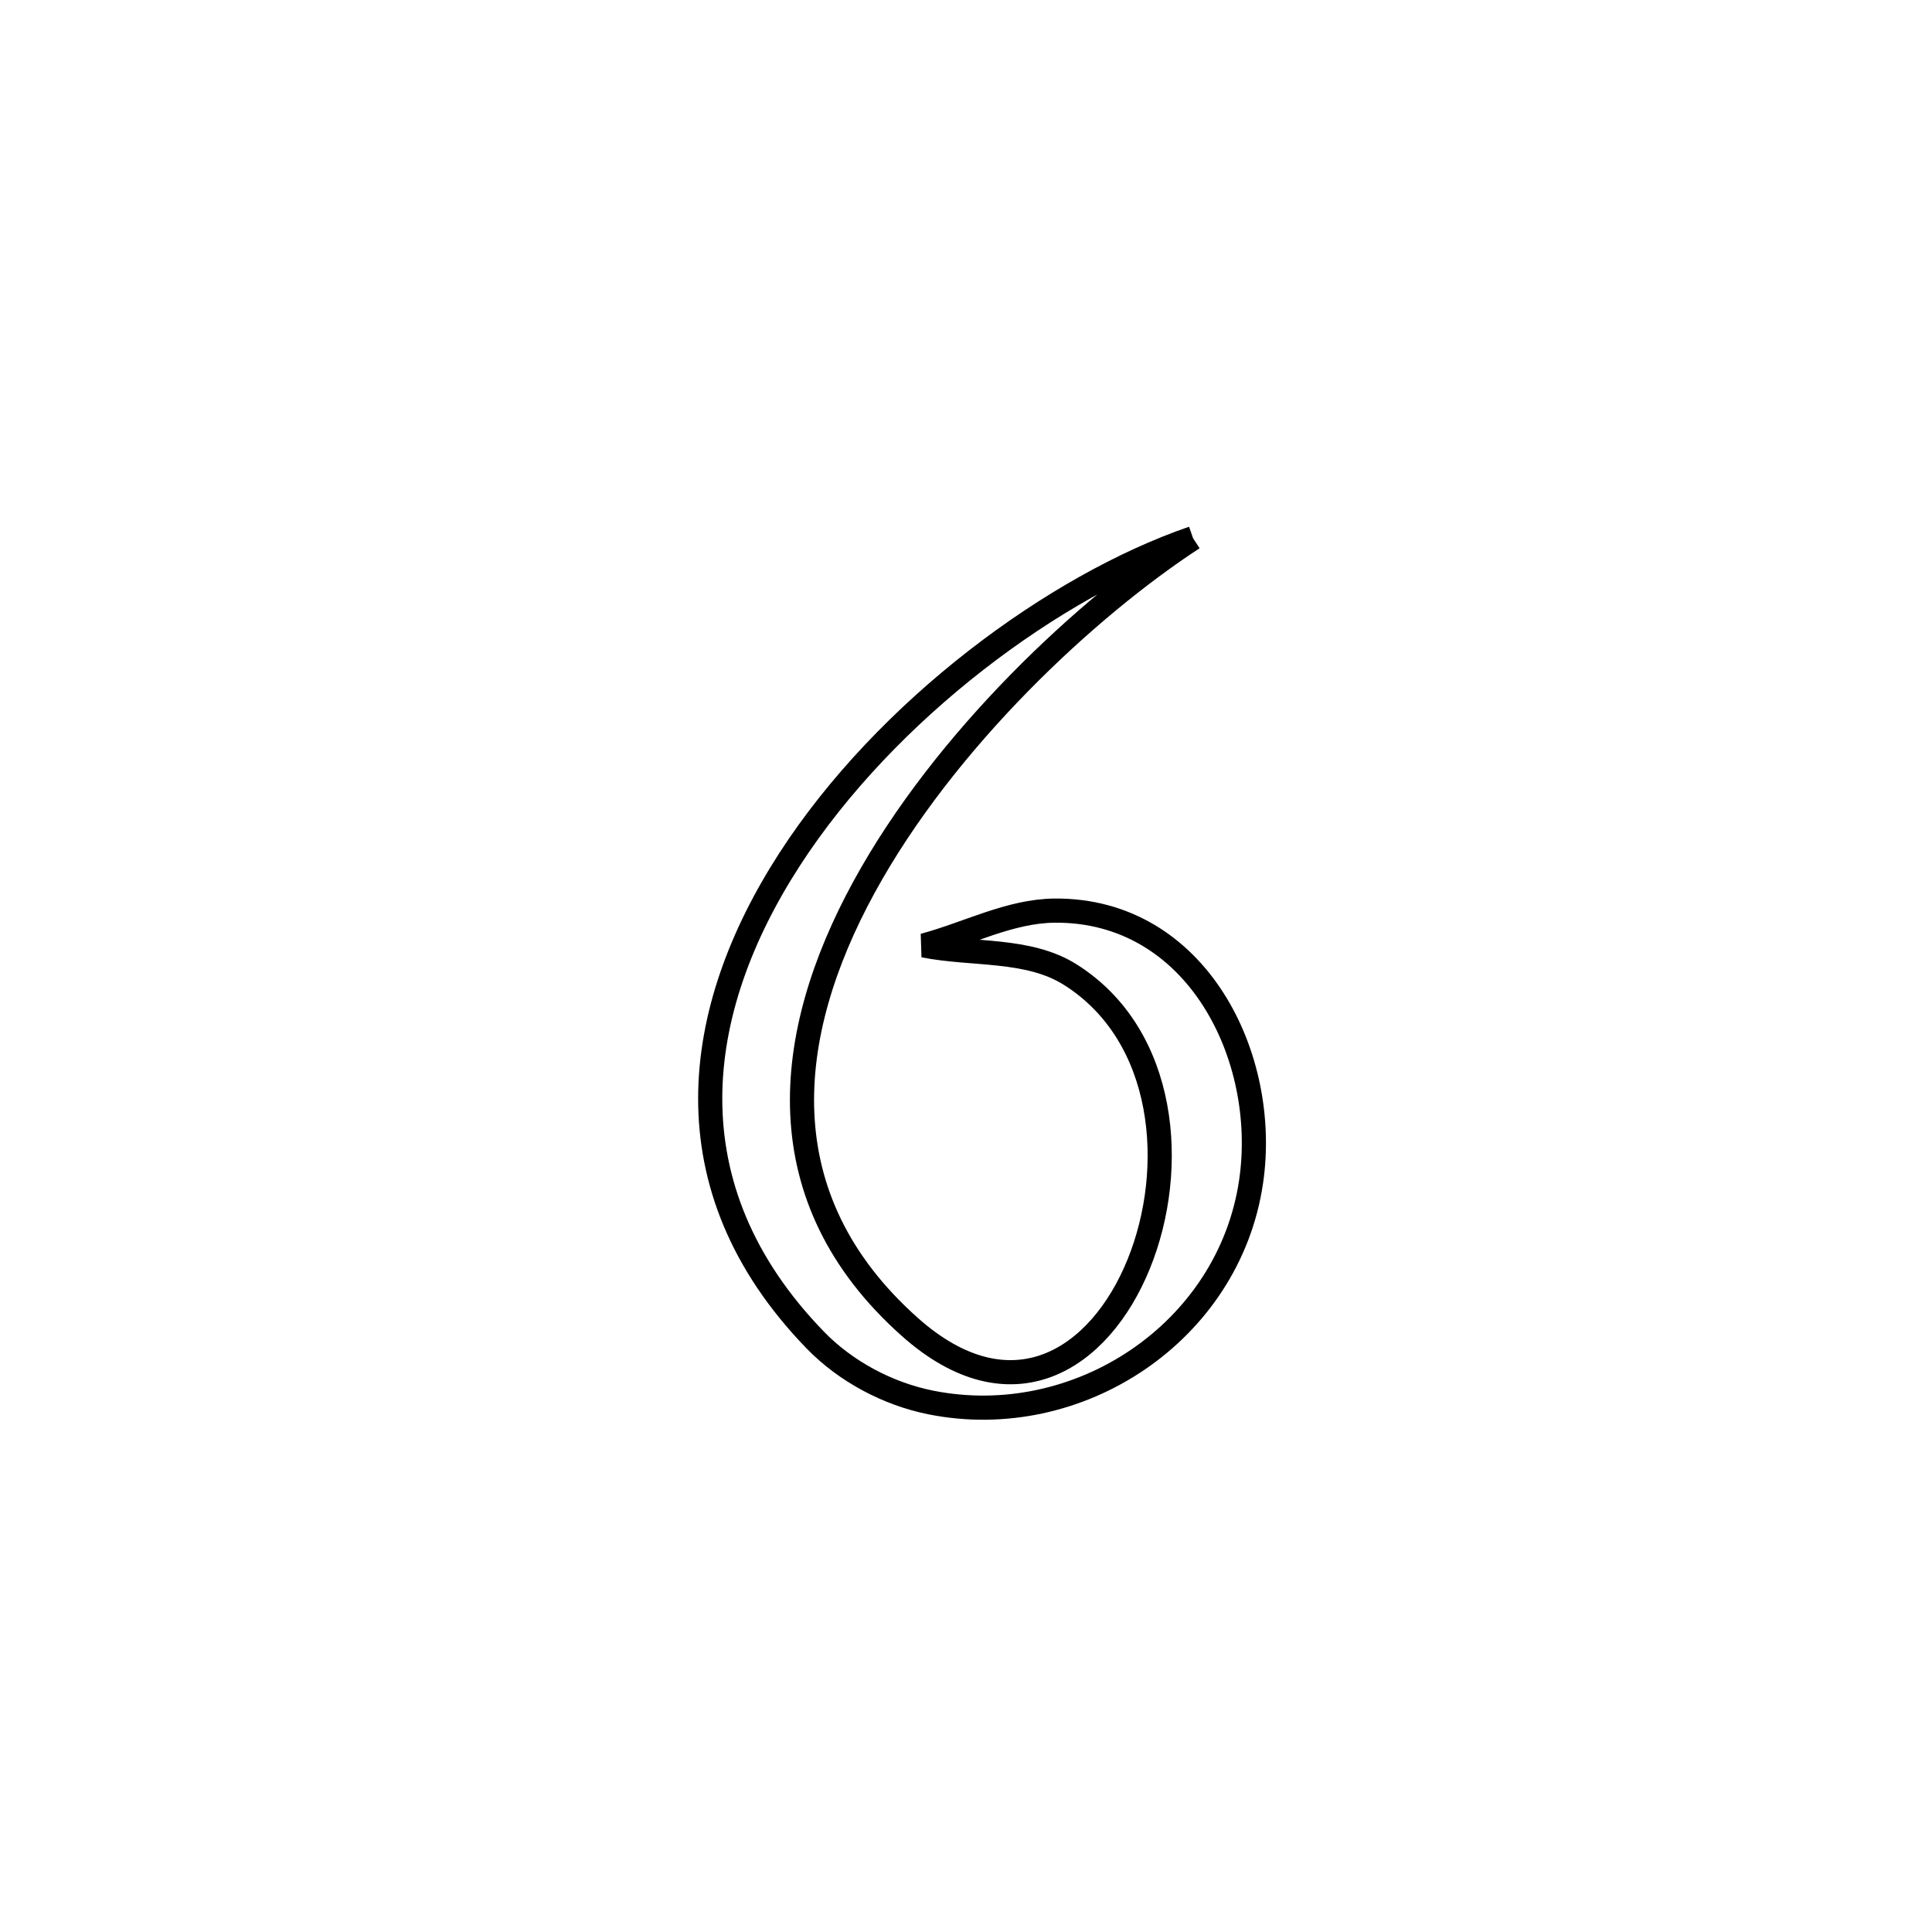 <svg xmlns="http://www.w3.org/2000/svg" viewBox="0.0 0.0 24.0 24.0" height="200px" width="200px"><path fill="none" stroke="black" stroke-width=".3" stroke-opacity="1.0"  filling="0" d="M14.82 6.685 L14.82 6.685 C13.512 7.538 11.734 9.186 10.732 11.022 C9.73 12.857 9.504 14.88 11.299 16.481 C12.562 17.608 13.661 16.893 14.144 15.706 C14.628 14.52 14.496 12.863 13.295 12.107 C12.772 11.777 12.083 11.865 11.476 11.745 L11.476 11.745 C12.018 11.601 12.541 11.317 13.102 11.312 C14.866 11.298 15.771 13.132 15.541 14.682 C15.265 16.551 13.393 17.789 11.562 17.422 C11.028 17.315 10.504 17.036 10.125 16.644 C8.283 14.742 8.6 12.547 9.806 10.68 C11.011 8.814 13.106 7.275 14.82 6.685 L14.82 6.685"></path></svg>